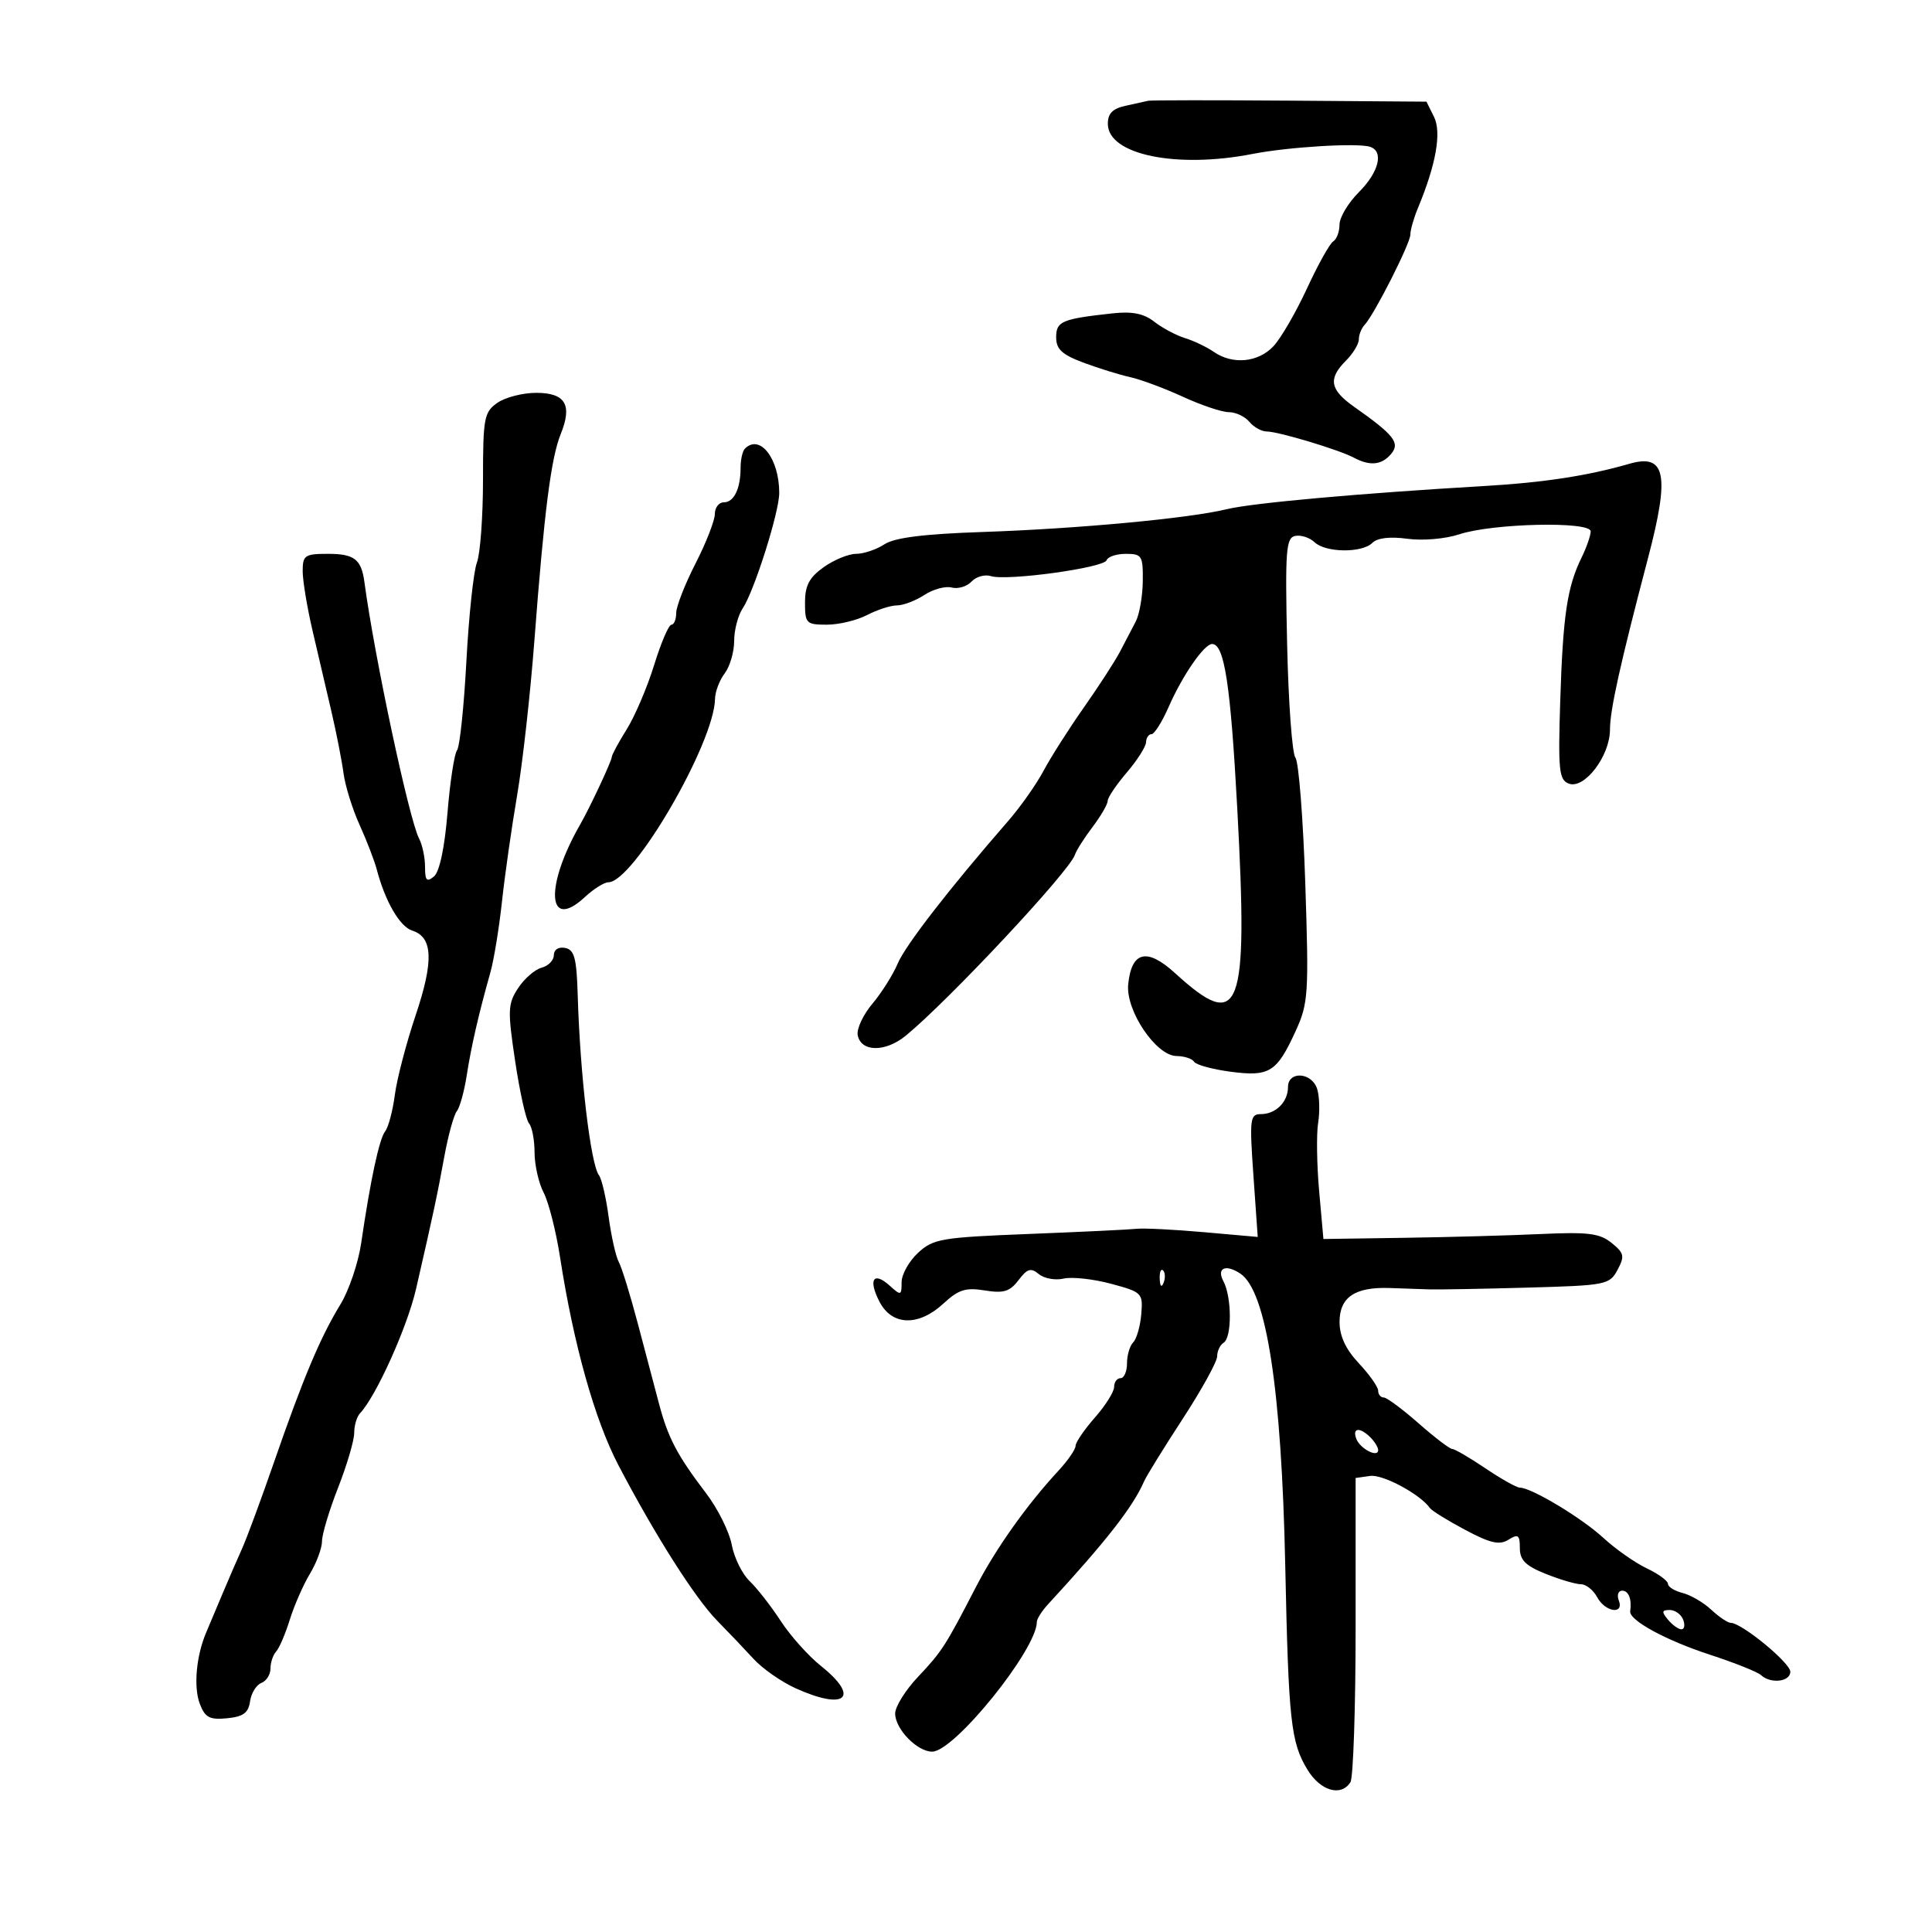 <svg xmlns="http://www.w3.org/2000/svg" width="300" height="300" viewBox="0 0 300 300" version="1.1">
	<path d="M 178.293 15.648 C 177.857 15.745, 176.262 16.098, 174.750 16.432 C 172.741 16.875, 172.007 17.639, 172.026 19.269 C 172.081 24.027, 182.684 26.213, 194.500 23.903 C 200.091 22.810, 210.832 22.160, 212.750 22.798 C 214.913 23.518, 214.115 26.731, 211 29.846 C 209.350 31.496, 208 33.754, 208 34.864 C 208 35.974, 207.559 37.155, 207.019 37.488 C 206.479 37.822, 204.646 41.111, 202.945 44.797 C 201.243 48.484, 198.906 52.513, 197.751 53.750 C 195.381 56.289, 191.410 56.668, 188.473 54.635 C 187.388 53.884, 185.375 52.922, 184 52.497 C 182.625 52.072, 180.482 50.930, 179.238 49.959 C 177.600 48.681, 175.807 48.322, 172.738 48.659 C 164.860 49.524, 164 49.890, 164 52.383 C 164 54.226, 164.909 55.068, 168.250 56.316 C 170.588 57.189, 173.850 58.200, 175.500 58.564 C 177.150 58.928, 180.835 60.300, 183.688 61.613 C 186.542 62.926, 189.749 64, 190.816 64 C 191.882 64, 193.315 64.675, 194 65.500 C 194.685 66.325, 195.893 67, 196.685 67 C 198.491 67, 207.915 69.832, 210.236 71.072 C 212.740 72.410, 214.574 72.218, 216.029 70.465 C 217.440 68.765, 216.471 67.540, 210.250 63.155 C 206.497 60.509, 206.198 58.802, 209 56 C 210.100 54.900, 211 53.415, 211 52.700 C 211 51.985, 211.402 50.973, 211.893 50.450 C 213.402 48.844, 219 37.798, 219 36.424 C 219 35.713, 219.527 33.863, 220.172 32.315 C 222.991 25.542, 223.870 20.557, 222.671 18.143 L 221.500 15.786 200.293 15.629 C 188.629 15.542, 178.729 15.551, 178.293 15.648 M 77.223 62.557 C 75.169 63.995, 75 64.901, 75 74.492 C 75 80.200, 74.574 85.991, 74.052 87.362 C 73.531 88.733, 72.797 95.625, 72.420 102.677 C 72.044 109.730, 71.391 115.950, 70.969 116.500 C 70.547 117.050, 69.879 121.426, 69.485 126.224 C 69.038 131.665, 68.247 135.380, 67.384 136.096 C 66.265 137.025, 66 136.740, 66 134.609 C 66 133.159, 65.588 131.191, 65.085 130.236 C 63.539 127.302, 58.150 102.032, 56.590 90.404 C 56.113 86.846, 55.027 86, 50.941 86 C 47.331 86, 47 86.226, 47 88.686 C 47 90.163, 47.690 94.326, 48.533 97.936 C 49.377 101.546, 50.697 107.200, 51.467 110.500 C 52.237 113.800, 53.080 118.103, 53.340 120.062 C 53.600 122.022, 54.719 125.622, 55.826 128.062 C 56.933 130.503, 58.136 133.625, 58.499 135 C 59.818 139.995, 62.078 143.890, 64.015 144.505 C 67.229 145.525, 67.375 149.224, 64.537 157.663 C 63.087 161.973, 61.636 167.525, 61.312 170 C 60.988 172.475, 60.315 175.021, 59.816 175.657 C 58.889 176.841, 57.533 183.153, 56.079 193.062 C 55.630 196.121, 54.178 200.396, 52.853 202.562 C 49.745 207.641, 47.072 213.991, 42.566 227 C 40.566 232.775, 38.319 238.850, 37.573 240.500 C 36.827 242.150, 35.462 245.300, 34.541 247.500 C 33.619 249.700, 32.482 252.400, 32.013 253.500 C 30.467 257.133, 30.035 261.962, 31.024 264.564 C 31.837 266.700, 32.540 267.075, 35.249 266.813 C 37.770 266.570, 38.574 265.981, 38.828 264.189 C 39.008 262.918, 39.795 261.632, 40.578 261.332 C 41.360 261.032, 42 260.024, 42 259.093 C 42 258.162, 42.396 256.972, 42.879 256.450 C 43.363 255.927, 44.317 253.700, 45 251.500 C 45.684 249.300, 47.088 246.097, 48.121 244.382 C 49.155 242.667, 50 240.390, 50 239.322 C 50 238.253, 51.125 234.509, 52.500 231 C 53.875 227.491, 55 223.671, 55 222.510 C 55 221.350, 55.408 219.973, 55.906 219.450 C 58.385 216.849, 63.238 206.081, 64.598 200.167 C 67.281 188.488, 67.891 185.633, 69.003 179.547 C 69.602 176.274, 70.470 173.124, 70.933 172.547 C 71.395 171.971, 72.087 169.475, 72.471 167 C 73.172 162.469, 74.323 157.461, 76.146 151 C 76.689 149.075, 77.499 144.125, 77.946 140 C 78.393 135.875, 79.451 128.450, 80.298 123.500 C 81.144 118.550, 82.350 107.750, 82.977 99.500 C 84.502 79.426, 85.562 71.118, 87.070 67.397 C 88.908 62.861, 87.798 61, 83.254 61 C 81.159 61, 78.445 61.701, 77.223 62.557 M 115.667 69.667 C 115.300 70.033, 115 71.347, 115 72.585 C 115 75.879, 113.979 78, 112.393 78 C 111.627 78, 111 78.818, 111 79.817 C 111 80.816, 109.650 84.274, 108 87.500 C 106.350 90.726, 105 94.184, 105 95.183 C 105 96.182, 104.662 97.004, 104.250 97.009 C 103.838 97.013, 102.634 99.826, 101.576 103.259 C 100.517 106.691, 98.605 111.179, 97.326 113.230 C 96.047 115.282, 95 117.219, 95 117.535 C 95 118.131, 91.613 125.371, 90.104 128 C 84.549 137.678, 84.985 144.699, 90.807 139.304 C 92.174 138.037, 93.820 137, 94.466 137 C 98.356 137, 110.920 115.384, 111.031 108.500 C 111.049 107.400, 111.724 105.626, 112.532 104.559 C 113.339 103.491, 114 101.229, 114 99.531 C 114 97.834, 114.595 95.557, 115.322 94.473 C 117.115 91.796, 121 79.531, 121 76.544 C 121 71.205, 117.999 67.335, 115.667 69.667 M 253 72.018 C 246.577 73.877, 239.691 74.933, 230.500 75.469 C 211.183 76.596, 194.461 78.100, 190.500 79.067 C 184.651 80.494, 167.381 82.105, 152.538 82.608 C 143.414 82.918, 138.909 83.485, 137.323 84.524 C 136.084 85.336, 134.112 86, 132.940 86 C 131.768 86, 129.502 86.931, 127.904 88.068 C 125.664 89.663, 125 90.921, 125 93.568 C 125 96.802, 125.196 97, 128.386 97 C 130.248 97, 133.060 96.328, 134.636 95.506 C 136.211 94.685, 138.303 94.010, 139.285 94.006 C 140.267 94.003, 142.180 93.273, 143.537 92.384 C 144.894 91.495, 146.804 90.977, 147.781 91.233 C 148.759 91.488, 150.144 91.071, 150.858 90.306 C 151.573 89.541, 152.929 89.160, 153.872 89.459 C 156.345 90.244, 171.438 88.172, 171.833 86.994 C 172.017 86.447, 173.367 86, 174.833 86 C 177.312 86, 177.497 86.300, 177.451 90.250 C 177.423 92.587, 176.934 95.400, 176.363 96.500 C 175.792 97.600, 174.689 99.712, 173.912 101.193 C 173.135 102.674, 170.604 106.581, 168.287 109.877 C 165.970 113.172, 163.162 117.585, 162.046 119.684 C 160.930 121.783, 158.450 125.300, 156.535 127.500 C 147.391 138.005, 140.586 146.788, 139.391 149.629 C 138.667 151.350, 136.898 154.156, 135.461 155.864 C 134.024 157.572, 132.999 159.764, 133.184 160.735 C 133.688 163.381, 137.482 163.419, 140.660 160.810 C 147.356 155.311, 166.072 135.296, 166.906 132.743 C 167.129 132.059, 168.366 130.108, 169.656 128.406 C 170.945 126.704, 172 124.887, 172 124.368 C 172 123.849, 173.332 121.866, 174.959 119.962 C 176.587 118.058, 177.937 115.938, 177.959 115.250 C 177.982 114.563, 178.363 114, 178.808 114 C 179.252 114, 180.453 112.088, 181.478 109.750 C 183.612 104.881, 186.984 100, 188.213 100 C 190.121 100, 191.079 106.265, 192.125 125.588 C 193.837 157.249, 192.642 160.398, 182.446 151.095 C 178.097 147.128, 175.698 147.709, 175.187 152.853 C 174.781 156.931, 179.514 163.948, 182.691 163.979 C 183.896 163.990, 185.123 164.391, 185.419 164.868 C 185.714 165.346, 188.256 166.042, 191.069 166.415 C 197.128 167.219, 198.259 166.512, 201.194 160.086 C 203.159 155.783, 203.251 154.367, 202.683 137.149 C 202.349 127.055, 201.661 118.280, 201.152 117.649 C 200.644 117.017, 200.064 109.082, 199.864 100.016 C 199.541 85.401, 199.685 83.497, 201.129 83.216 C 202.024 83.042, 203.374 83.485, 204.129 84.200 C 205.855 85.836, 211.498 85.894, 213.105 84.291 C 213.877 83.521, 215.850 83.292, 218.534 83.660 C 220.912 83.986, 224.433 83.682, 226.610 82.964 C 231.796 81.252, 247 80.913, 247 82.509 C 247 83.160, 246.360 84.999, 245.578 86.596 C 243.353 91.139, 242.694 95.562, 242.275 108.759 C 241.929 119.641, 242.078 121.093, 243.603 121.678 C 246.013 122.603, 249.989 117.401, 249.995 113.313 C 250 110.231, 251.573 103.135, 255.921 86.590 C 259.312 73.688, 258.649 70.383, 253 72.018 M 86 148.310 C 86 149.111, 85.146 149.990, 84.102 150.263 C 83.058 150.536, 81.414 151.964, 80.450 153.437 C 78.849 155.880, 78.809 156.874, 79.997 164.807 C 80.713 169.588, 81.681 173.928, 82.149 174.450 C 82.617 174.973, 83.003 176.998, 83.006 178.950 C 83.010 180.903, 83.646 183.716, 84.422 185.201 C 85.197 186.687, 86.340 191.187, 86.961 195.201 C 89.062 208.764, 92.344 220.466, 96.020 227.500 C 101.671 238.313, 107.938 248.179, 111.377 251.675 C 113.095 253.421, 115.625 256.080, 117 257.582 C 118.375 259.085, 121.300 261.134, 123.500 262.135 C 131.276 265.675, 133.648 263.613, 127.470 258.684 C 125.529 257.135, 122.716 253.988, 121.220 251.691 C 119.724 249.394, 117.554 246.612, 116.397 245.508 C 115.240 244.403, 113.992 241.863, 113.623 239.862 C 113.253 237.861, 111.459 234.261, 109.634 231.862 C 105.144 225.959, 103.744 223.297, 102.339 218 C 101.682 215.525, 100.195 209.900, 99.034 205.500 C 97.873 201.100, 96.546 196.807, 96.085 195.960 C 95.623 195.113, 94.915 191.963, 94.511 188.960 C 94.107 185.957, 93.432 183.050, 93.011 182.500 C 91.711 180.800, 90.074 166.935, 89.707 154.517 C 89.536 148.763, 89.192 147.475, 87.750 147.194 C 86.728 146.995, 86 147.460, 86 148.310 M 200 168.800 C 200 171.111, 198.102 173, 195.780 173 C 194.100 173, 194.011 173.735, 194.630 182.536 L 195.300 192.072 186.900 191.328 C 182.280 190.920, 177.600 190.685, 176.500 190.807 C 175.400 190.930, 167.883 191.290, 159.796 191.608 C 146.147 192.144, 144.909 192.355, 142.546 194.545 C 141.146 195.843, 140 197.896, 140 199.107 C 140 201.179, 139.891 201.211, 138.169 199.653 C 135.633 197.358, 134.780 198.675, 136.566 202.127 C 138.508 205.884, 142.634 205.995, 146.518 202.396 C 148.830 200.253, 149.963 199.895, 152.914 200.378 C 155.837 200.856, 156.806 200.561, 158.156 198.781 C 159.516 196.988, 160.079 196.821, 161.310 197.842 C 162.134 198.526, 163.864 198.840, 165.154 198.540 C 166.444 198.240, 169.750 198.598, 172.500 199.337 C 177.352 200.640, 177.492 200.781, 177.214 204.076 C 177.057 205.944, 176.495 207.905, 175.964 208.436 C 175.434 208.966, 175 210.435, 175 211.700 C 175 212.965, 174.550 214, 174 214 C 173.450 214, 173 214.614, 173 215.364 C 173 216.115, 171.657 218.252, 170.016 220.114 C 168.375 221.977, 167.025 223.955, 167.016 224.510 C 167.007 225.066, 165.811 226.803, 164.358 228.370 C 159.461 233.651, 154.624 240.464, 151.553 246.408 C 146.782 255.641, 146.272 256.431, 142.525 260.404 C 140.586 262.460, 139 265.010, 139 266.071 C 139 268.480, 142.418 272.002, 144.750 271.995 C 148.203 271.984, 161 256.121, 161 251.851 C 161 251.383, 161.787 250.145, 162.750 249.101 C 171.797 239.283, 175.934 233.985, 177.664 230 C 178.023 229.175, 180.720 224.811, 183.658 220.302 C 186.596 215.794, 189 211.433, 189 210.611 C 189 209.790, 189.450 208.840, 190 208.500 C 191.309 207.691, 191.286 201.403, 189.965 198.934 C 188.872 196.892, 190.327 196.247, 192.600 197.765 C 196.648 200.468, 198.993 215.690, 199.570 243 C 200.082 267.274, 200.437 270.544, 203.014 274.783 C 205.025 278.090, 208.215 279.030, 209.691 276.750 C 210.136 276.063, 210.500 265.150, 210.500 252.500 L 210.500 229.500 212.748 229.181 C 214.719 228.901, 220.524 232.018, 222.038 234.169 C 222.335 234.589, 224.802 236.116, 227.521 237.562 C 231.426 239.639, 232.836 239.959, 234.232 239.087 C 235.738 238.147, 236 238.339, 236 240.383 C 236 242.251, 236.890 243.139, 240.020 244.391 C 242.231 245.276, 244.691 246, 245.485 246 C 246.280 246, 247.411 246.900, 248 248 C 249.249 250.334, 252.236 250.778, 251.362 248.500 C 251.045 247.675, 251.284 247, 251.893 247 C 252.891 247, 253.406 248.323, 253.137 250.195 C 252.937 251.585, 258.660 254.706, 265.500 256.938 C 269.350 258.194, 272.927 259.622, 273.450 260.111 C 274.939 261.505, 278 261.152, 278 259.587 C 278 258.207, 270.441 252, 268.761 252 C 268.297 252, 266.932 251.083, 265.728 249.961 C 264.525 248.840, 262.518 247.666, 261.270 247.353 C 260.021 247.040, 259 246.403, 259 245.939 C 259 245.474, 257.517 244.390, 255.704 243.530 C 253.892 242.670, 250.854 240.536, 248.954 238.787 C 245.583 235.685, 237.788 231, 235.997 231 C 235.504 231, 233.100 229.650, 230.655 228 C 228.210 226.350, 225.894 225, 225.508 225 C 225.123 225, 222.762 223.200, 220.263 221 C 217.763 218.800, 215.332 217, 214.859 217 C 214.387 217, 214 216.526, 214 215.946 C 214 215.366, 212.652 213.453, 211.005 211.696 C 208.965 209.520, 208.008 207.474, 208.005 205.285 C 207.999 201.435, 210.395 199.812, 215.803 200.004 C 217.836 200.077, 220.625 200.171, 222 200.214 C 223.375 200.257, 230.211 200.134, 237.191 199.940 C 249.399 199.602, 249.931 199.497, 251.168 197.187 C 252.305 195.062, 252.199 194.580, 250.248 192.999 C 248.404 191.507, 246.603 191.280, 239.271 191.619 C 234.447 191.843, 224.875 192.108, 218 192.208 L 205.500 192.391 204.836 184.945 C 204.471 180.850, 204.401 176.077, 204.681 174.337 C 204.961 172.597, 204.892 170.235, 204.528 169.087 C 203.702 166.486, 200 166.252, 200 168.800 M 180.079 198.583 C 180.127 199.748, 180.364 199.985, 180.683 199.188 C 180.972 198.466, 180.936 197.603, 180.604 197.271 C 180.272 196.939, 180.036 197.529, 180.079 198.583 M 210.609 223.423 C 211.204 224.974, 214 226.414, 214 225.169 C 214 224.746, 213.460 223.860, 212.800 223.200 C 211.164 221.564, 209.943 221.688, 210.609 223.423 M 259 251.500 C 259.685 252.325, 260.626 253, 261.091 253 C 261.556 253, 261.678 252.325, 261.362 251.500 C 261.045 250.675, 260.104 250, 259.271 250 C 258.037 250, 257.987 250.279, 259 251.500" stroke="none" fill="black" fill-rule="evenodd"/>
</svg>